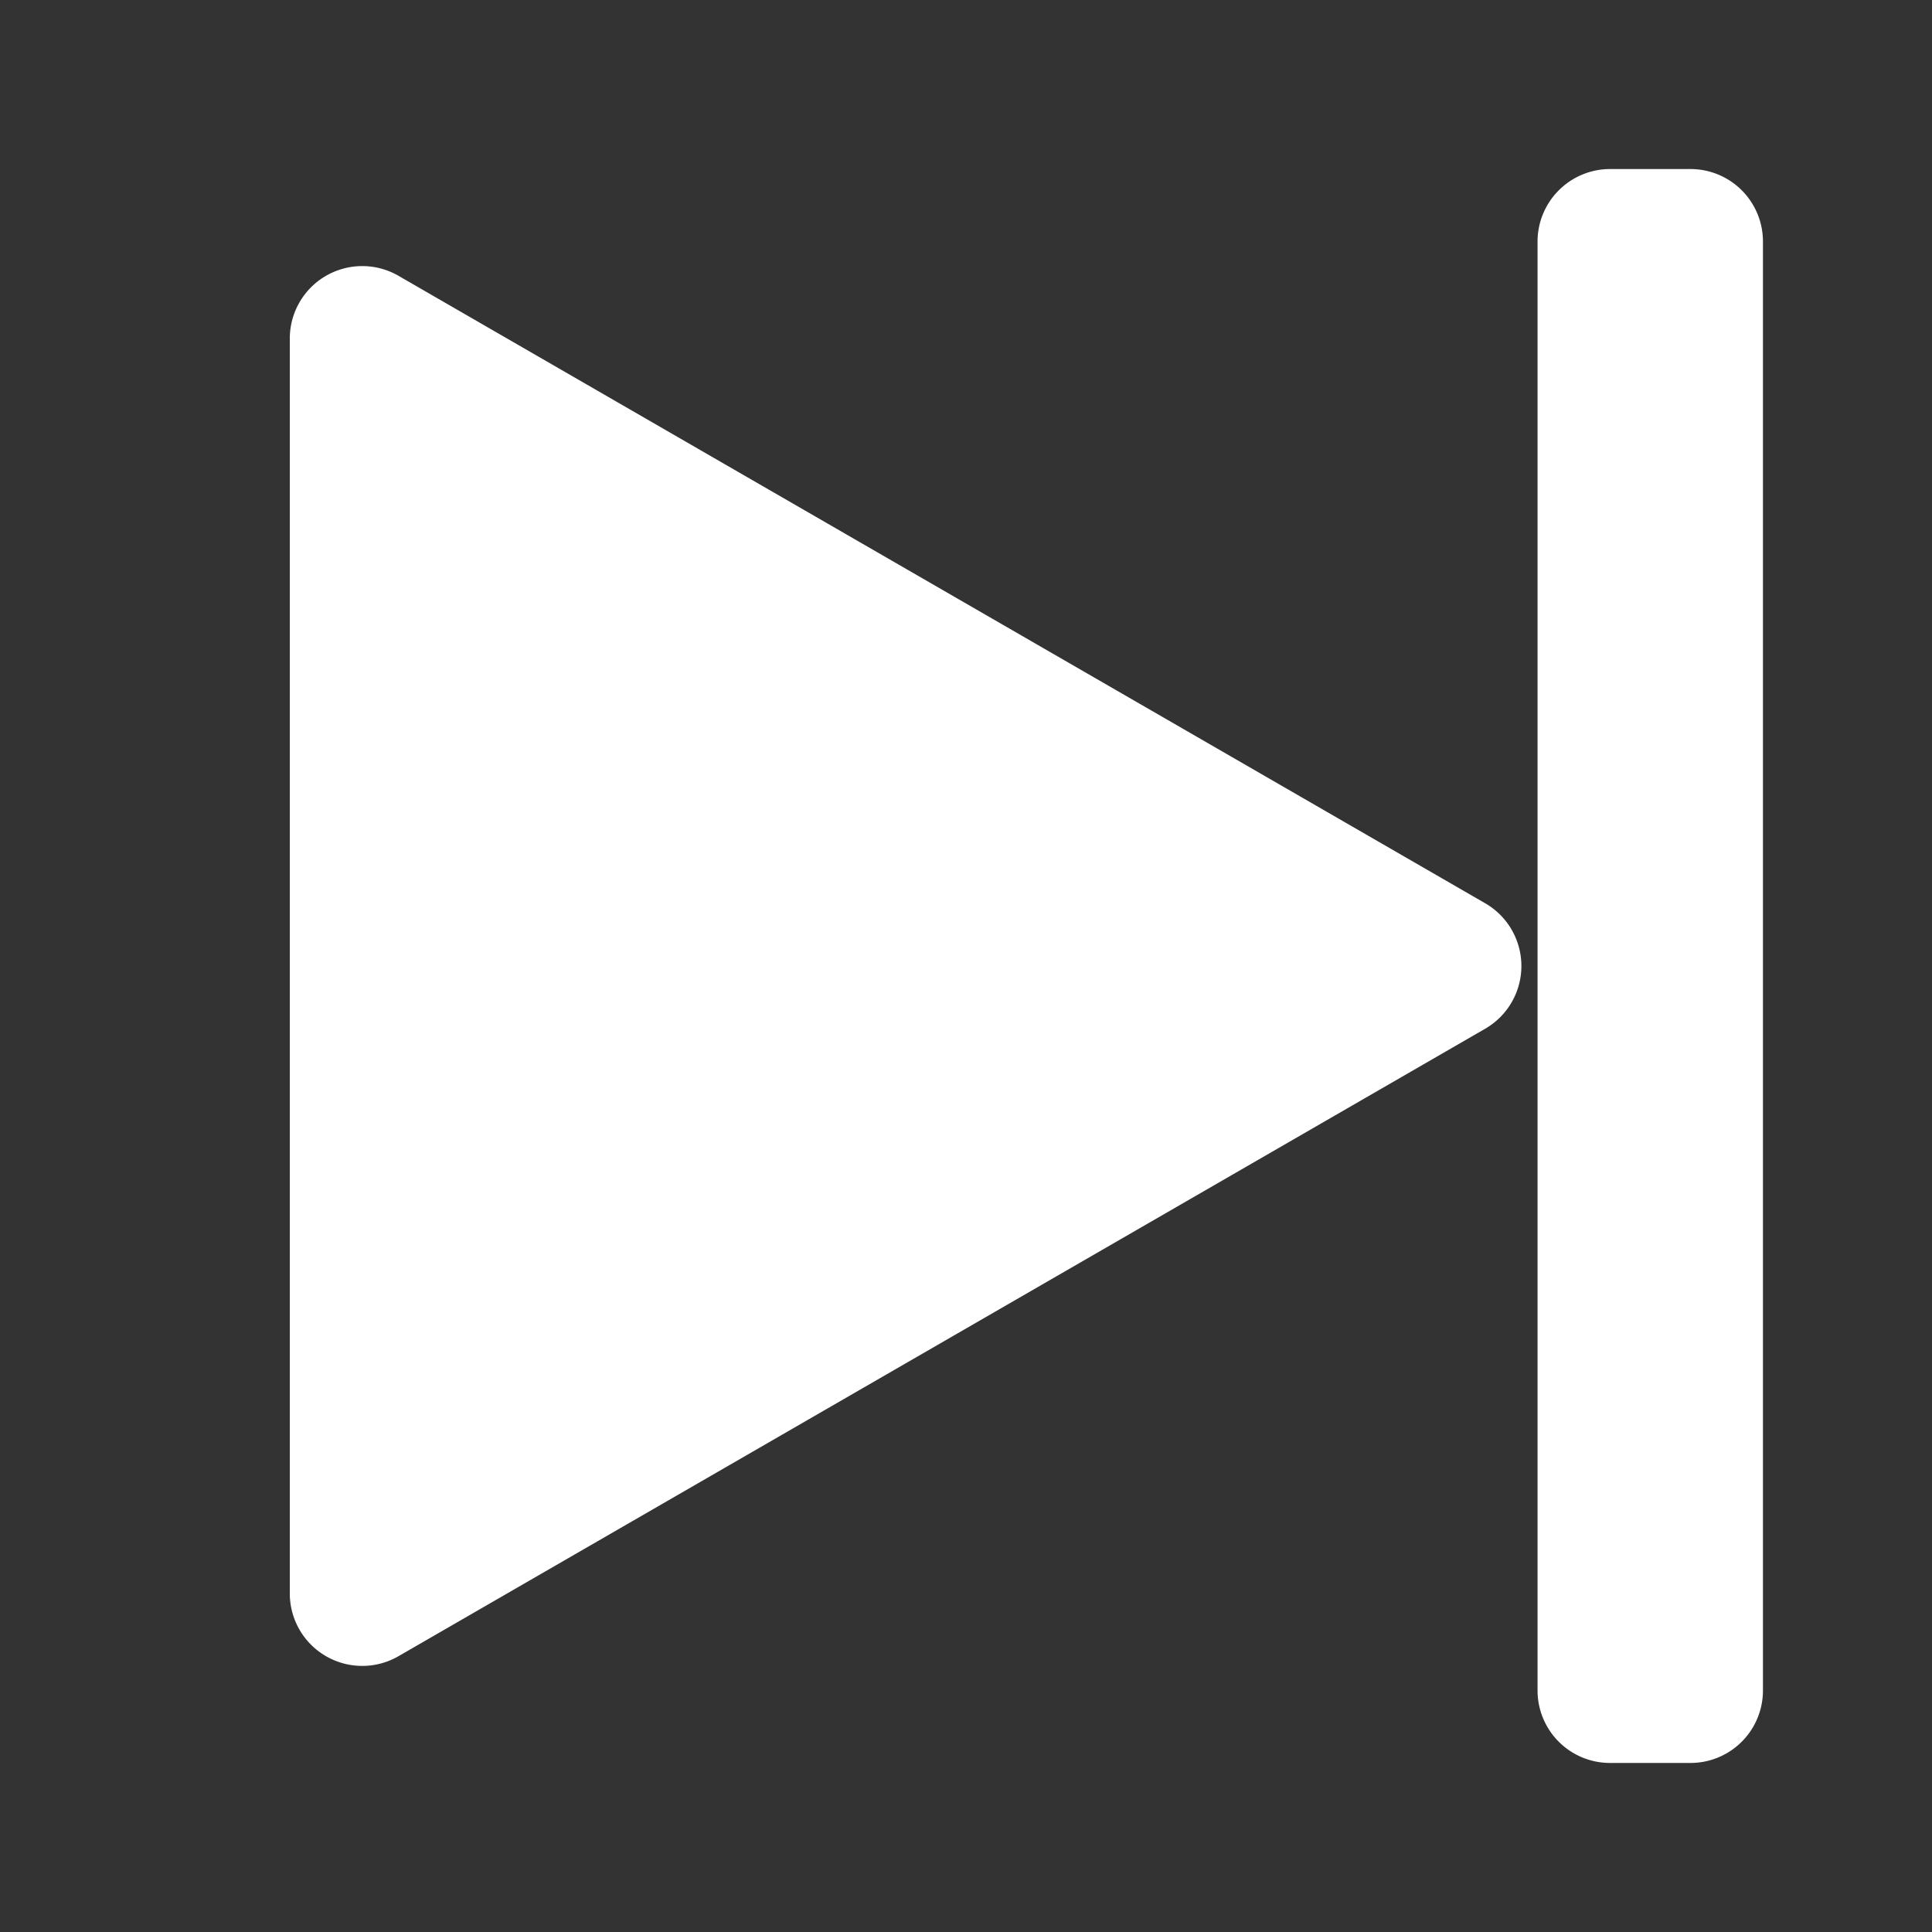 <?xml version="1.0" encoding="UTF-8"?>
<svg xmlns="http://www.w3.org/2000/svg" fill="none" viewBox="0 0 24 24"><rect x="0" y="0" width="24" height="24" fill="#333333" stroke="none"/><path fill="#1E1E20" d="M21 21h-1V3h1v18zM18 12L4.5 19.794V4.206L18 12z" style="fill: #ffffff;"/><path fill="#1E1E20" fill-rule="evenodd" d="M19.364 2.364A.9.9 0 0 1 20 2.1h1a.9.9 0 0 1 .9.9v18a.9.9 0 0 1-.9.9h-1a.9.9 0 0 1-.9-.9V3a.9.9 0 0 1 .264-.636zM4.05 3.426a.9.9 0 0 1 .9 0l13.5 7.795a.9.9 0 0 1 0 1.558l-13.5 7.795a.9.9 0 0 1-1.35-.78V4.206a.9.9 0 0 1 .45-.78zM5.4 5.765v12.47L16.2 12 5.4 5.765z" clip-rule="evenodd" style="fill: #ffffff;"/></svg>
